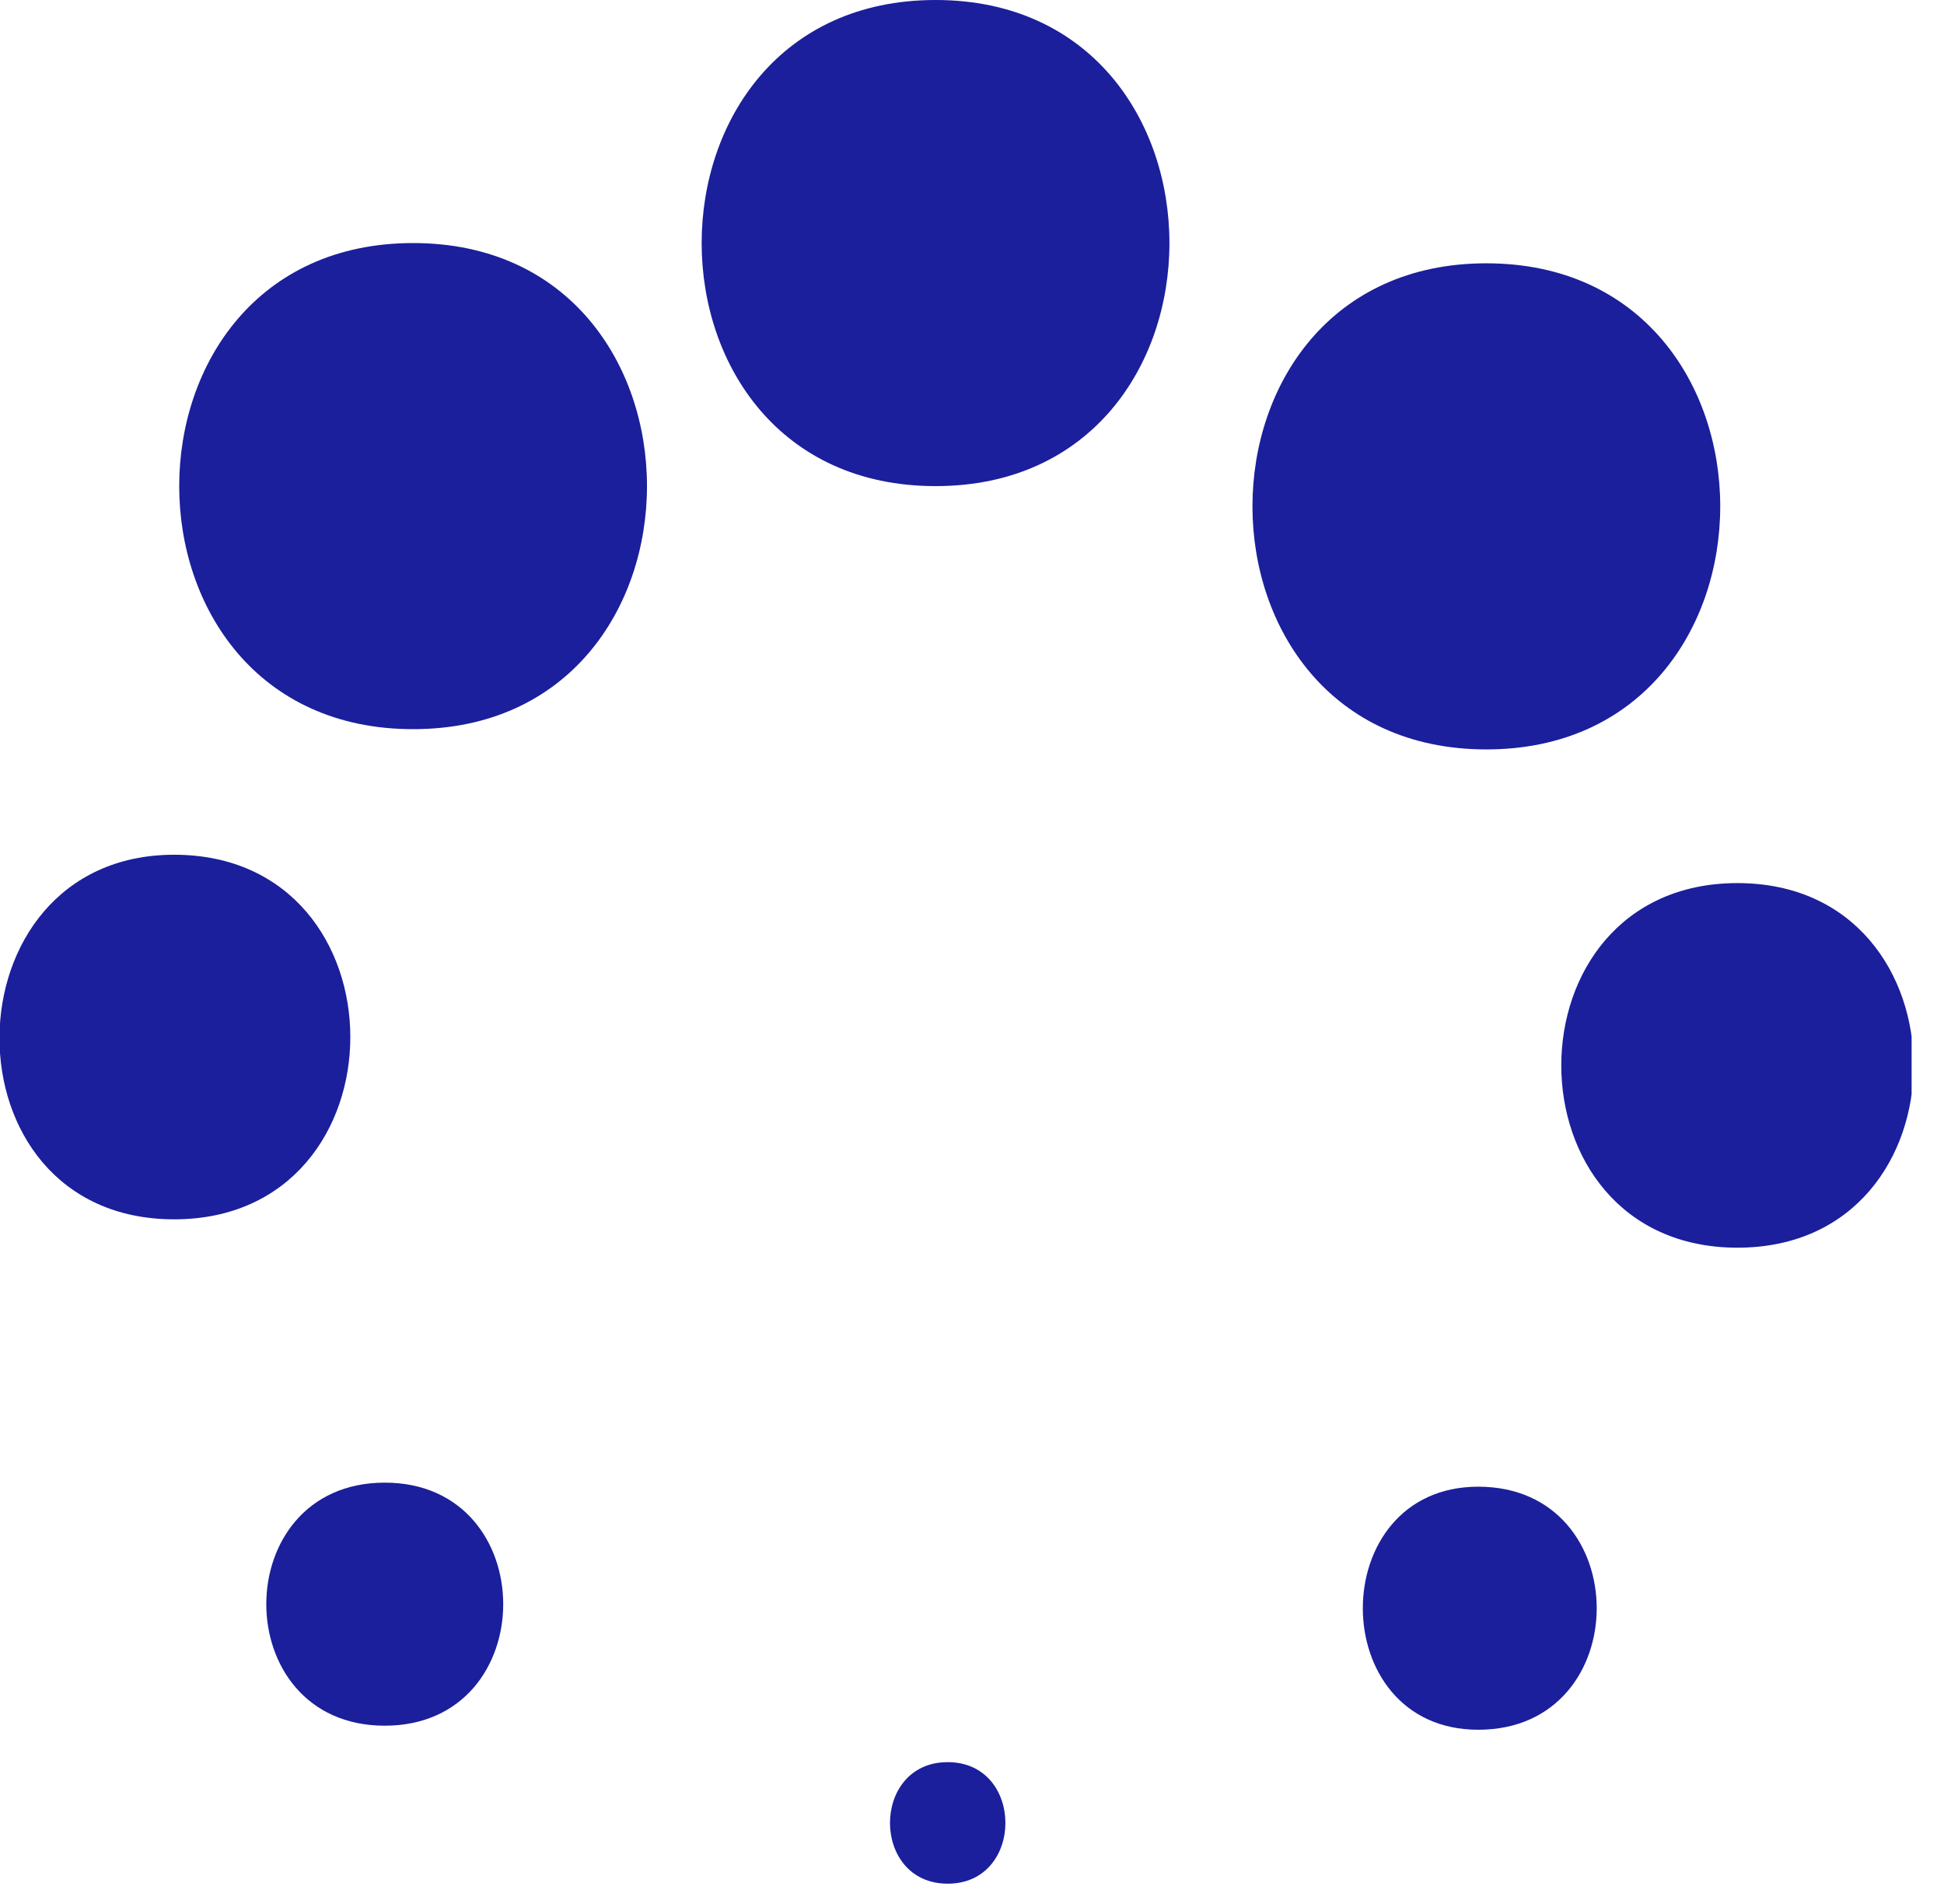 <svg width="48" height="47" viewBox="0 0 48 47" fill="none" xmlns="http://www.w3.org/2000/svg">
<g clip-path="url(#clip0)">
<path d="M23.4 46.5C25.3 46.5 25.3 43.5 23.4 43.5C21.5 43.5 21.5 46.5 23.4 46.5Z" fill="#1B1F9B"/>
<path d="M9.5 42.6C13.4 42.6 13.4 36.6 9.5 36.6C5.6 36.6 5.6 42.6 9.5 42.6Z" fill="#1B1F9B"/>
<path d="M36.5 42.7C40.4 42.7 40.4 36.7 36.5 36.7C32.7 36.7 32.7 42.7 36.5 42.7Z" fill="#1B1F9B"/>
<path d="M4.3 30.1C10.1 30.1 10.1 21.1 4.3 21.1C-1.4 21.1 -1.5 30.1 4.3 30.1Z" fill="#1B1F9B"/>
<path d="M42.9 30.8C48.7 30.8 48.7 21.8 42.9 21.8C37.1 21.8 37.1 30.8 42.9 30.8Z" fill="#1B1F9B"/>
<path d="M10.2 18C17.9 18 17.9 6 10.2 6C2.5 6 2.5 18 10.2 18Z" fill="#1B1F9B"/>
<path d="M23.1 12C30.8 12 30.8 0 23.1 0C15.4 0 15.4 12 23.1 12Z" fill="#1B1F9B"/>
<path d="M36.7 18.5C44.4 18.5 44.4 6.5 36.7 6.5C29 6.5 29 18.5 36.7 18.5Z" fill="#1B1F9B"/>
</g>
<defs>
<clipPath id="clip0">
<rect width="47.2" height="46.5" fill="white"/>
</clipPath>
</defs>
</svg>
